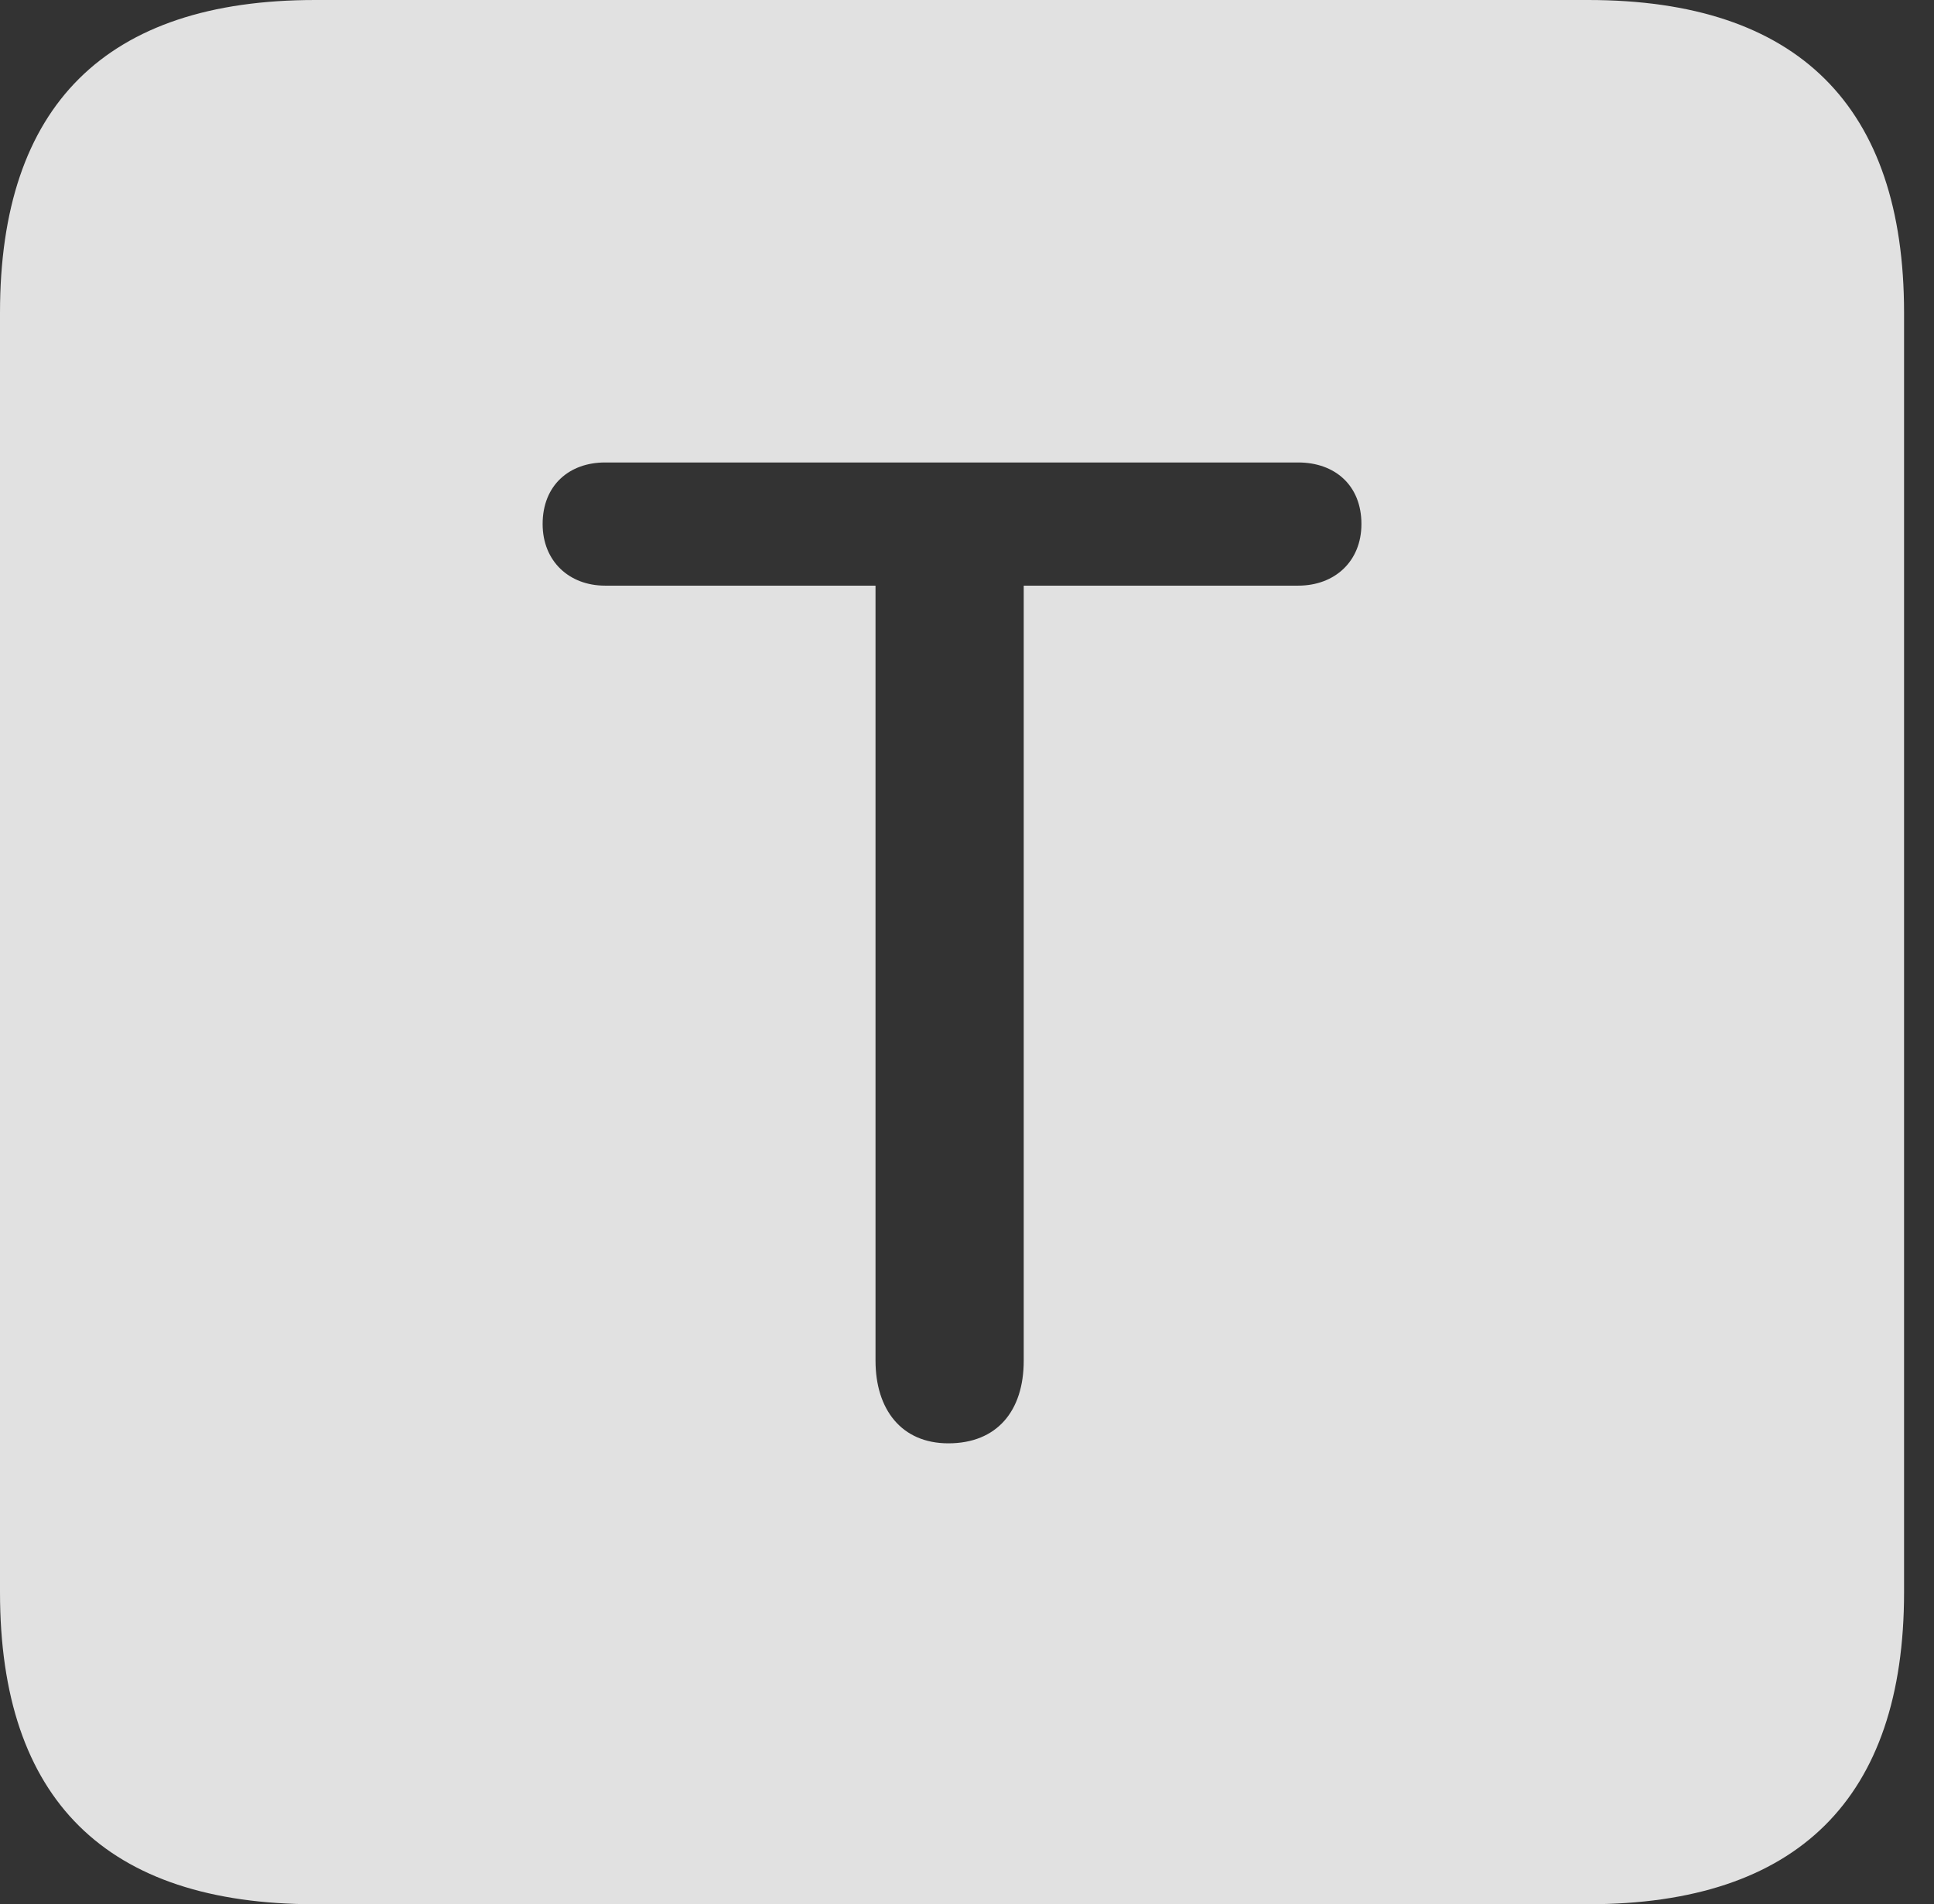 <?xml version="1.0" encoding="UTF-8"?>
<!--Generator: Apple Native CoreSVG 326-->
<!DOCTYPE svg
PUBLIC "-//W3C//DTD SVG 1.1//EN"
       "http://www.w3.org/Graphics/SVG/1.1/DTD/svg11.dtd">
<svg version="1.1" xmlns="http://www.w3.org/2000/svg" xmlns:xlink="http://www.w3.org/1999/xlink" viewBox="0 0 23.32 22.959">
 <rect x="0" y="0" width="23.32" height="22.959" fill="#333333" stroke="none"/>
 <g>
  <rect height="22.959" opacity="0" width="23.32" x="0" y="0"/>
  <path d="M22.959 3.77L22.959 19.199C22.959 21.68 21.68 22.959 19.15 22.959L3.799 22.959C1.279 22.959 0 21.699 0 19.199L0 3.77C0 1.27 1.279 0 3.799 0L19.15 0C21.68 0 22.959 1.279 22.959 3.77ZM7.295 5.576C6.865 5.576 6.543 5.85 6.543 6.318C6.543 6.768 6.865 7.061 7.295 7.061L10.557 7.061L10.557 16.406C10.557 16.992 10.869 17.402 11.435 17.402C12.021 17.402 12.344 17.012 12.344 16.406L12.344 7.061L15.654 7.061C16.094 7.061 16.416 6.768 16.416 6.318C16.416 5.85 16.094 5.576 15.654 5.576Z" fill="white" fill-opacity="0.85"/>
 </g>
</svg>
